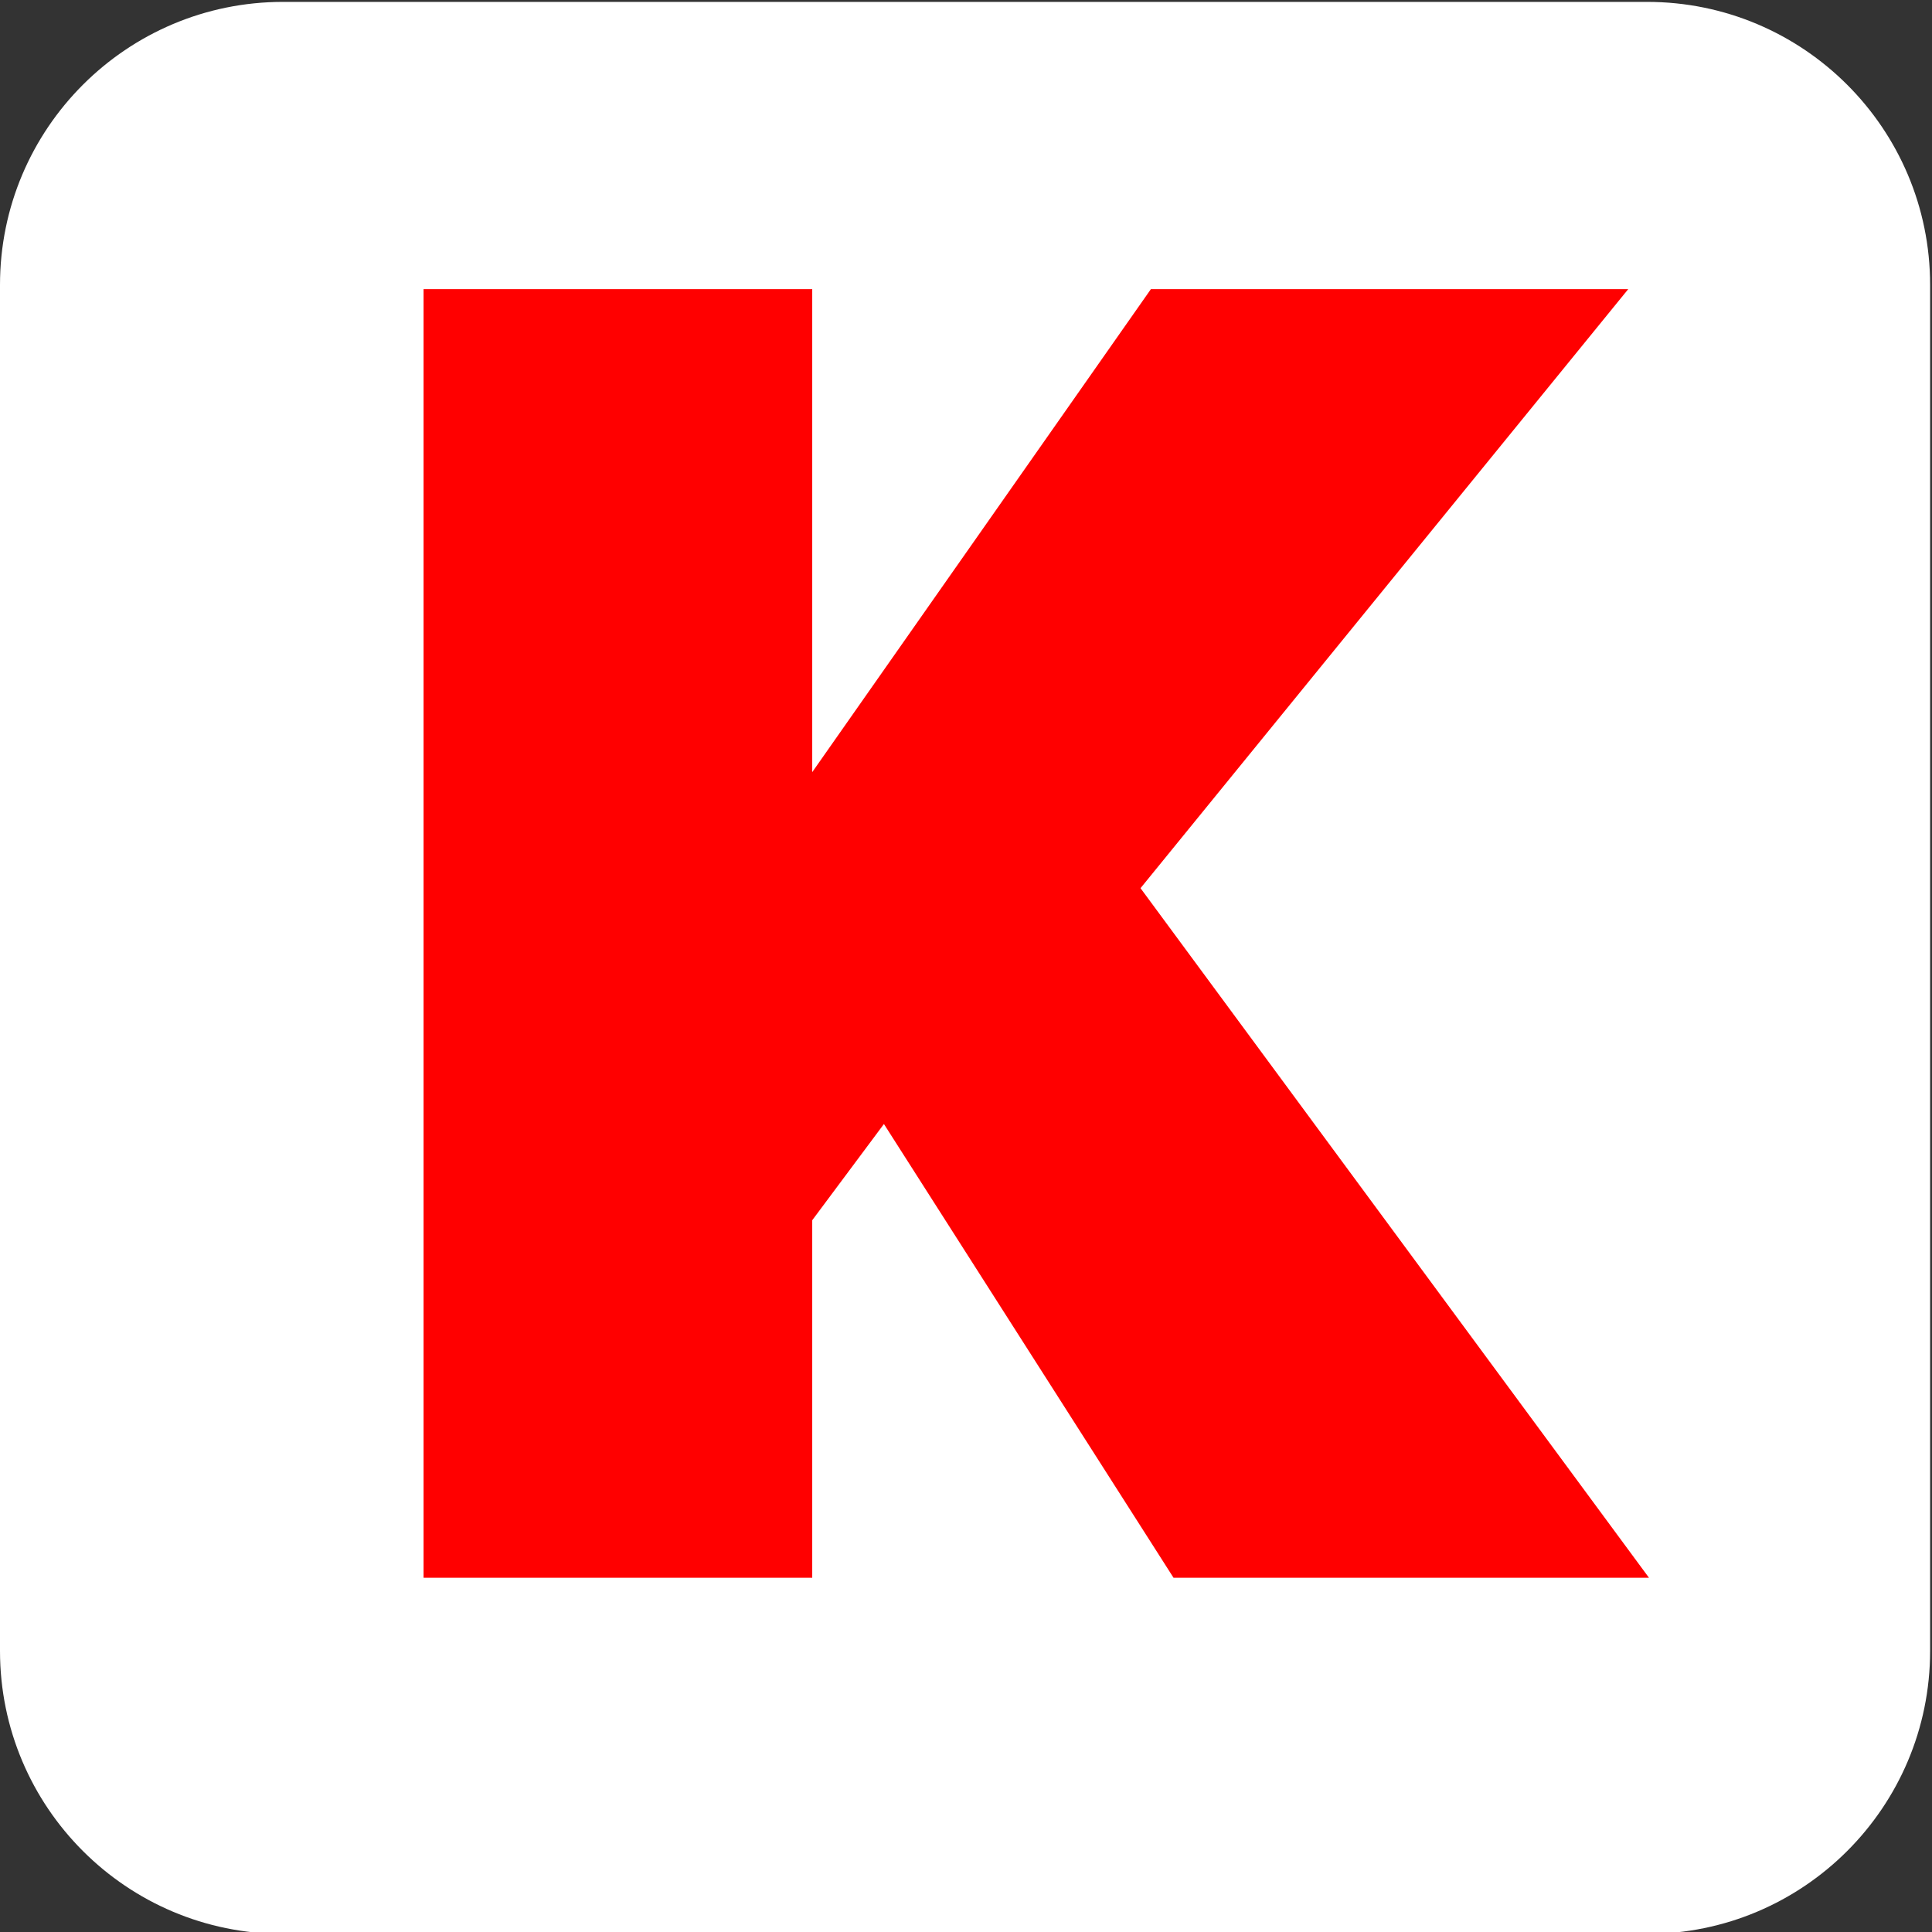<?xml version="1.0" encoding="utf-8"?>
<!-- Generator: Adobe Illustrator 16.0.0, SVG Export Plug-In . SVG Version: 6.00 Build 0)  -->
<!DOCTYPE svg PUBLIC "-//W3C//DTD SVG 1.1//EN" "http://www.w3.org/Graphics/SVG/1.1/DTD/svg11.dtd">
<svg version="1.1" xmlns="http://www.w3.org/2000/svg" xmlns:xlink="http://www.w3.org/1999/xlink" x="0px" y="0px" width="1024px"
	 height="1024px" viewBox="0 0 1024 1024" enable-background="new 0 0 1024 1024" xml:space="preserve">
<rect x="0" y="0" width="1024" height="1024" fill="#333333" stroke="none"/>
<g id="Layer_1">
	<g>
		<path fill="#FFFFFF" d="M1023,151c0-82.843-67.157-150-150-150H150C67.157,1,0,68.157,0,151v724c0,82.843,67.157,150,150,150h723
			c82.843,0,150-67.157,150-150V151z"/>
	</g>
</g>
<g id="Layer_2">
	<g>
		<path fill="#FF0000" d="M224.5,836.25v-683h206v256l179.5-256h253l-258.5,317.5L874,836.25H622l-153.5-240.5l-38,51v189.5H224.5z"
			/>
	</g>
</g>
</svg>
